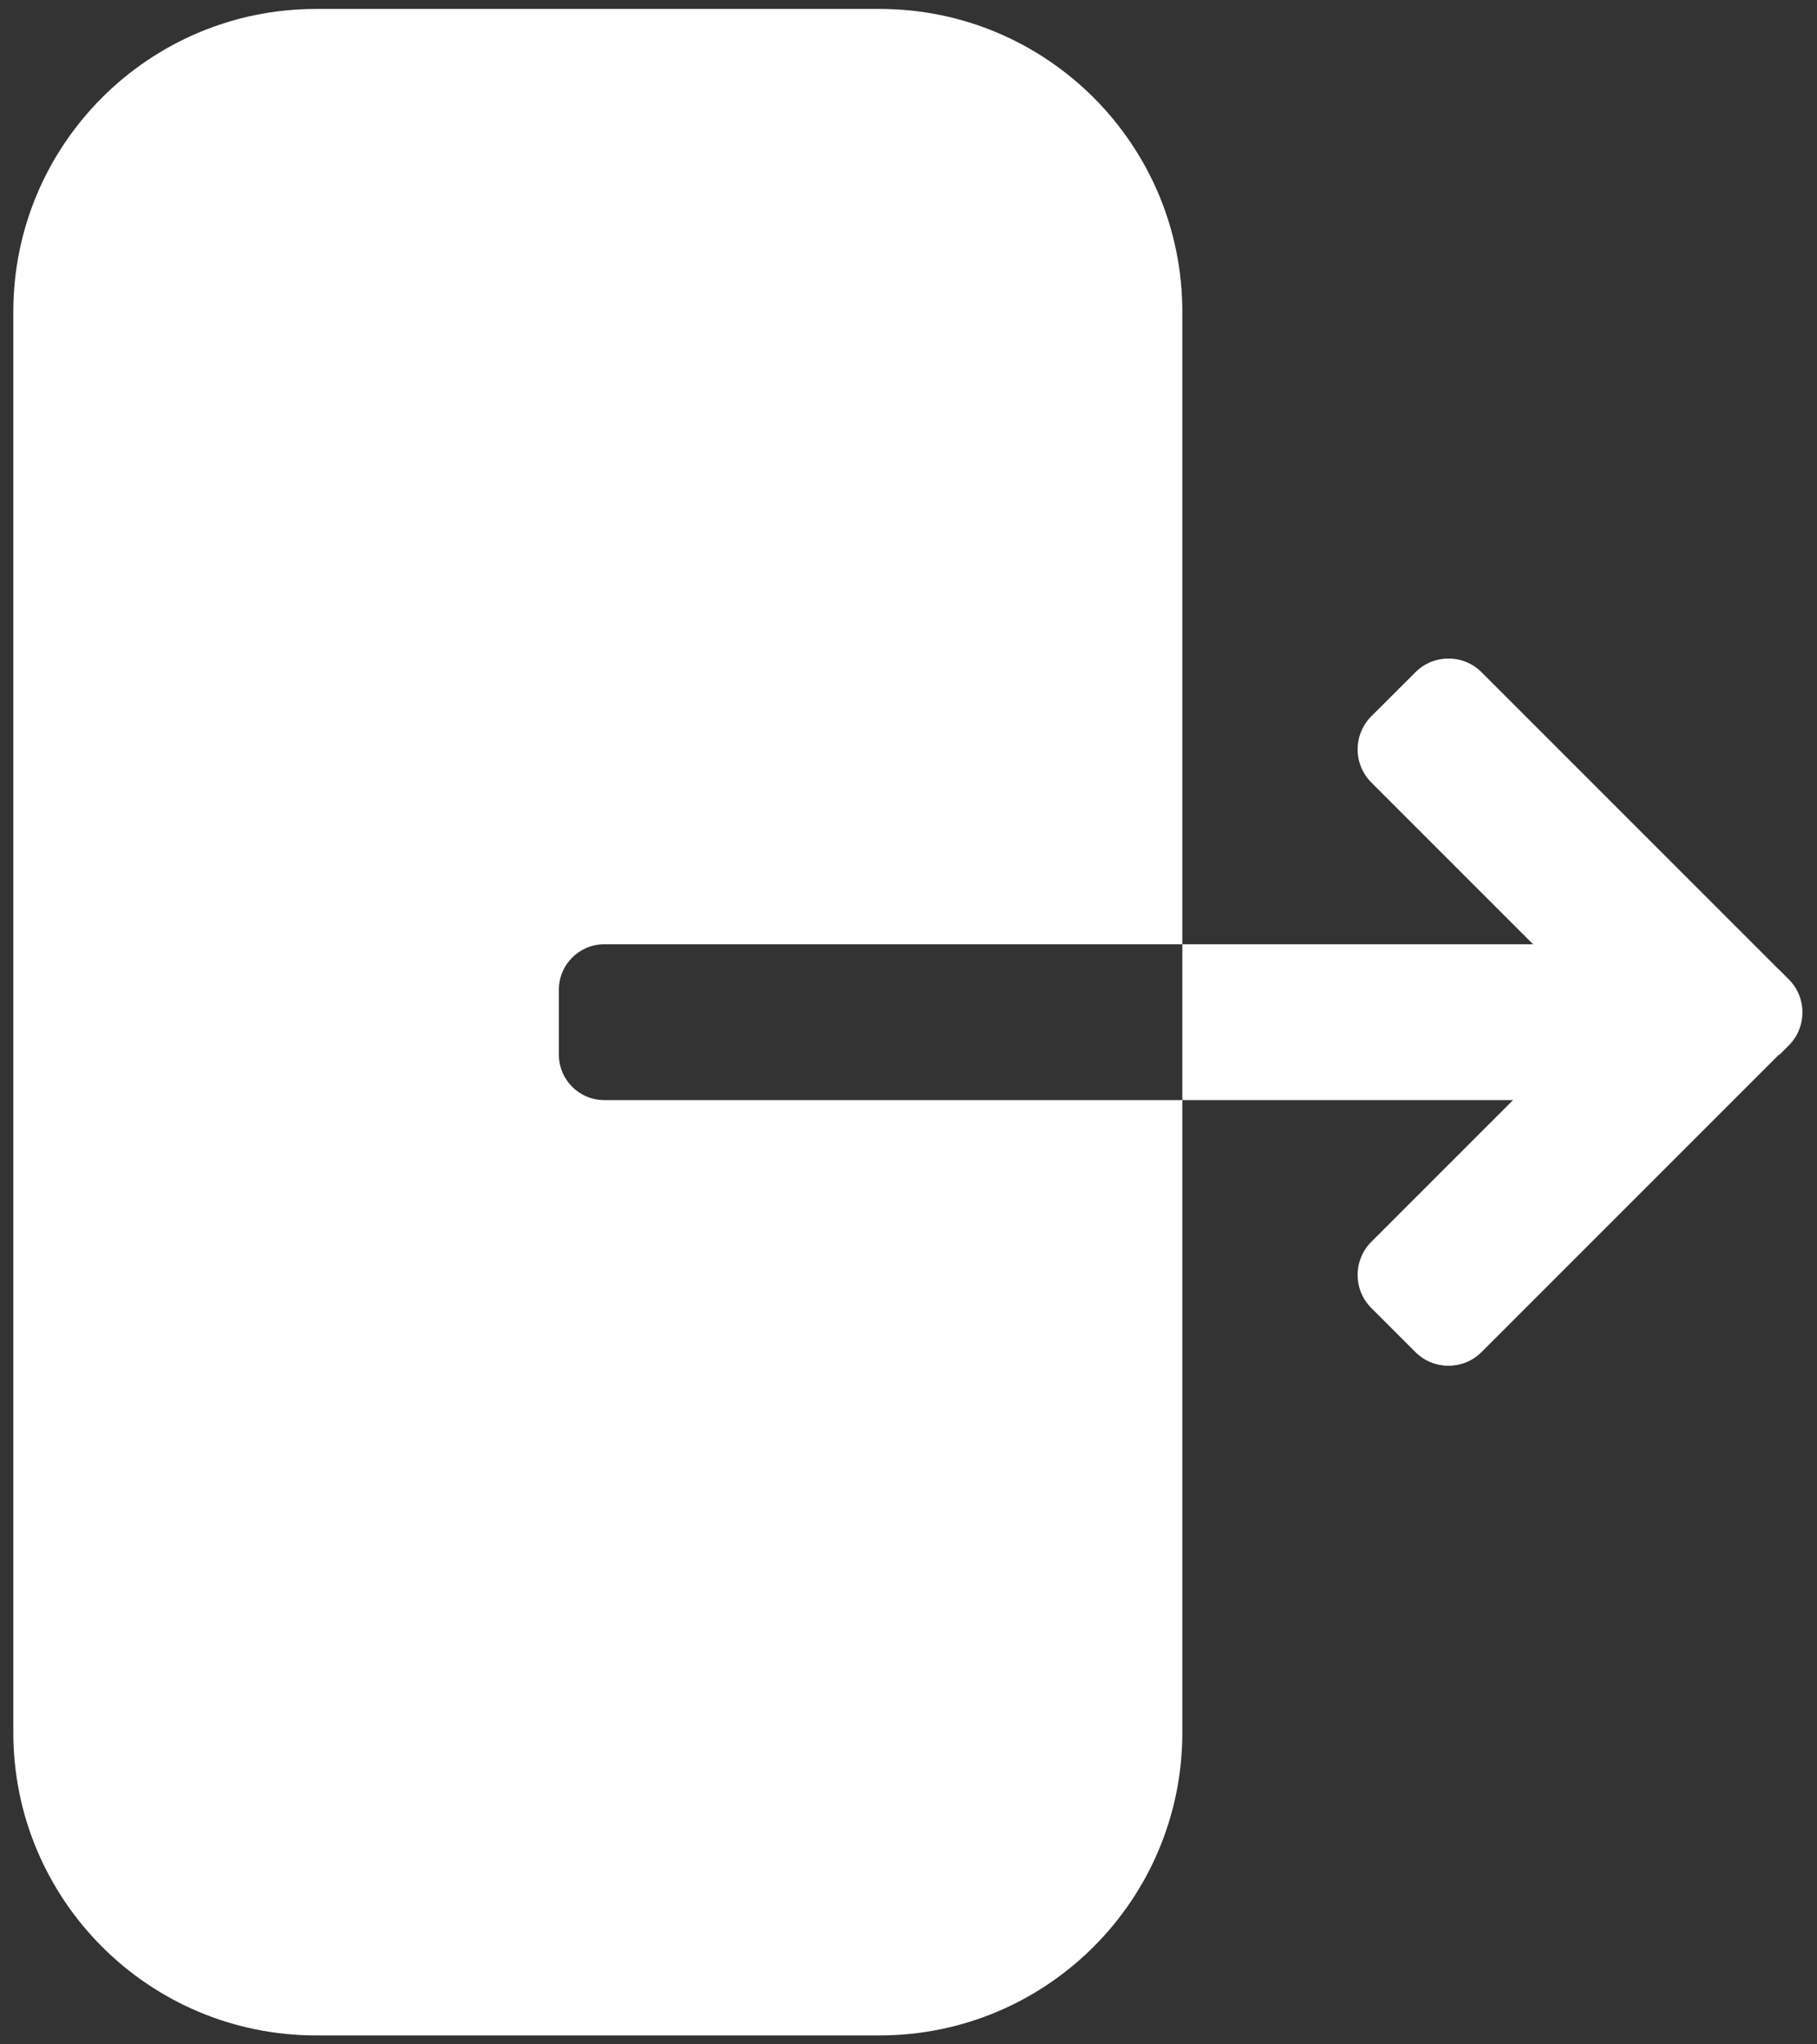 <svg width="24" height="27" viewBox="0 0 24 27" fill="none" xmlns="http://www.w3.org/2000/svg">
	<rect x="0" y="0" width="24" height="27" fill="#333333" stroke="none"/>
	<path fill-rule="evenodd" clip-rule="evenodd"
		d="M0.176 4.118C0.176 1.909 1.967 0.118 4.176 0.118H11.617C13.827 0.118 15.617 1.909 15.617 4.118V12.471H7.982C7.651 12.471 7.382 12.739 7.382 13.071V13.929C7.382 14.261 7.651 14.529 7.982 14.529H15.617V22.882C15.617 25.091 13.827 26.882 11.617 26.882H4.176C1.967 26.882 0.176 25.091 0.176 22.882V4.118ZM19.985 14.529H15.617V12.471H20.25L18.113 10.334C17.872 10.093 17.872 9.702 18.113 9.46L18.696 8.878C18.937 8.637 19.328 8.637 19.569 8.878L23.5 12.809L23.503 12.81L23.627 12.934C23.868 13.175 23.868 13.566 23.627 13.807L23.503 13.931L23.499 13.927L19.569 17.857C19.328 18.098 18.937 18.098 18.695 17.857L18.113 17.275C17.872 17.034 17.872 16.642 18.113 16.401L19.985 14.529Z"
		fill="white" />
</svg>